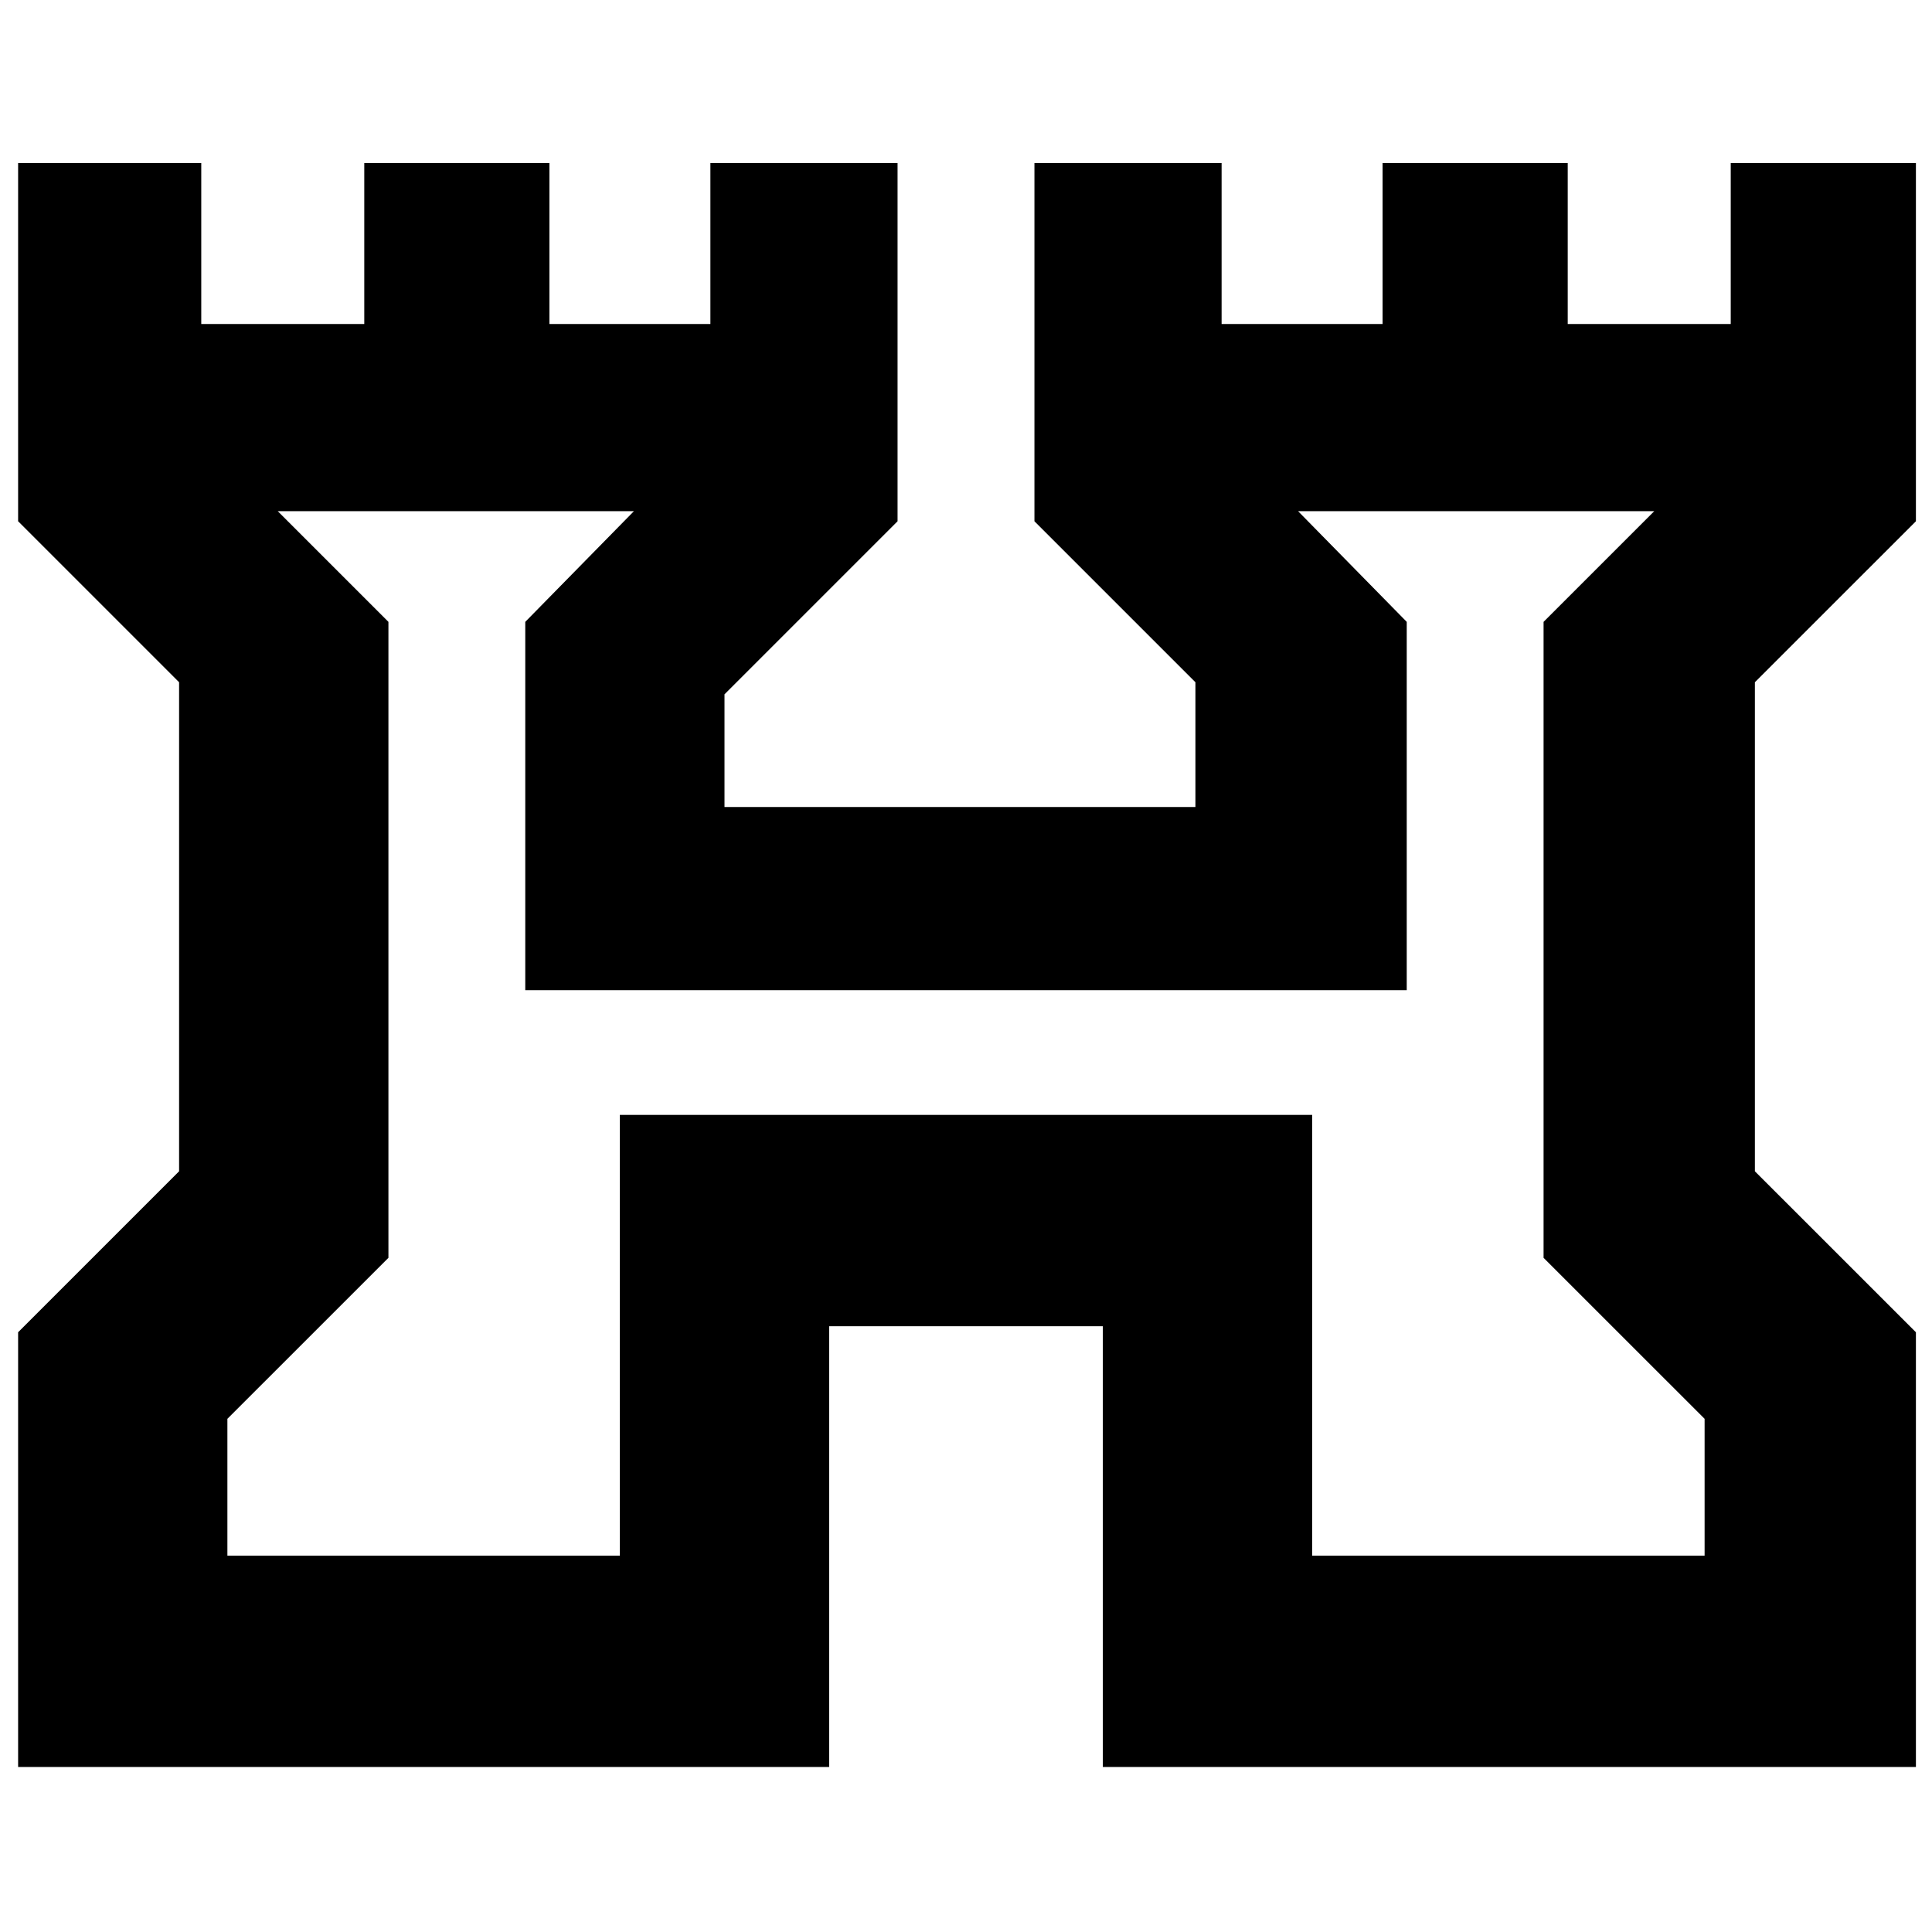 <svg xmlns="http://www.w3.org/2000/svg" height="40" width="40"><path d="M.375 36.583v-9l3.333-3.333V14.125L.375 10.792V3.375h3.792v3.333h3.375V3.375h3.833v3.333h3.333V3.375h3.875v7.417L15 14.375v2.333h9.75v-2.583l-3.333-3.333V3.375h3.875v3.333h3.333V3.375h3.833v3.333h3.375V3.375h3.834v7.417l-3.334 3.333V24.25l3.334 3.333v9H22.833v-9.125h-5.666v9.125Zm4.333-4.375h8.125v-9.125h14.334v9.125h8.125v-2.833l-3.334-3.333V12.875l2.292-2.292h-7.375l2.25 2.292V20.5h-18.25v-7.625l2.25-2.292H5.75l2.292 2.292v13.167l-3.334 3.333ZM20 21.375Z"/></svg>